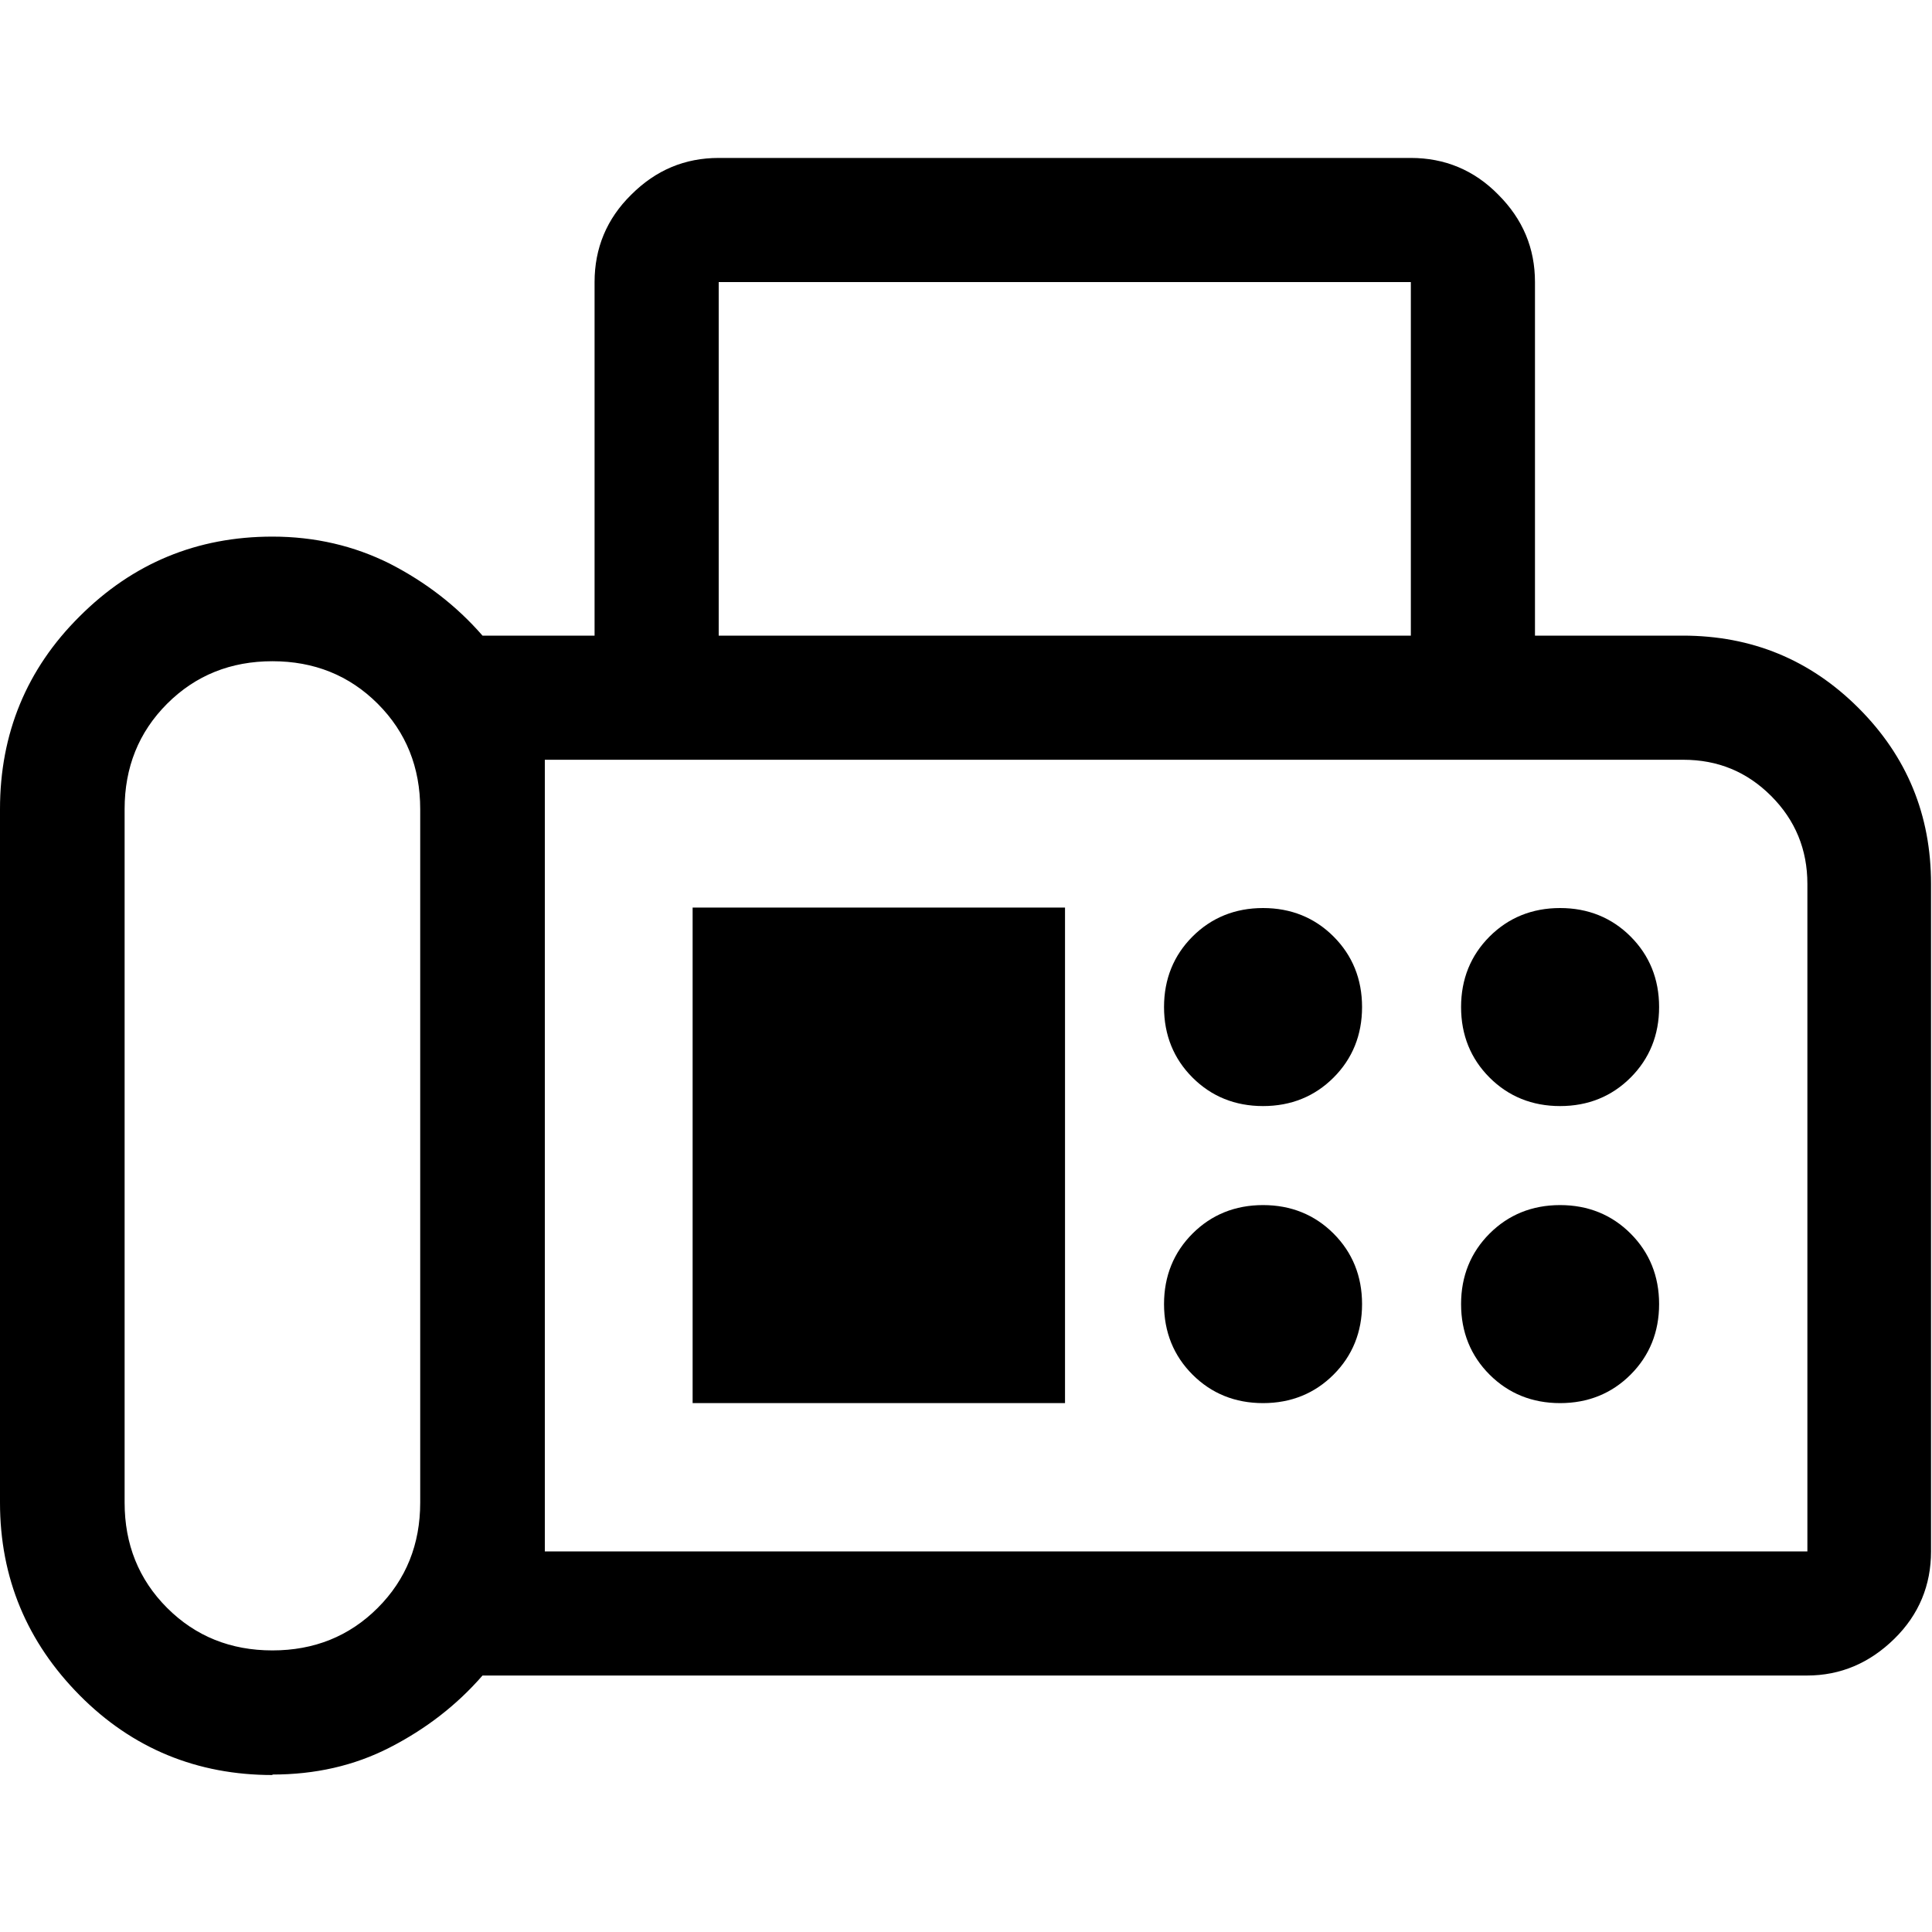 <?xml version="1.0" encoding="UTF-8"?>
<svg id="Capa_1" data-name="Capa 1" xmlns="http://www.w3.org/2000/svg" viewBox="0 0 40 40">
  <defs>
    <style>
      .cls-1 {
        fill: none;
      }
    </style>
  </defs>
  <rect class="cls-1" x="0" width="40" height="40"/>
  <path d="m5.64,36.75c-1.56,0-2.9-.55-3.99-1.65s-1.65-2.43-1.65-3.99v-14.36c0-1.56.55-2.9,1.65-3.99,1.1-1.1,2.43-1.65,3.99-1.65.88,0,1.69.19,2.43.56.74.38,1.38.87,1.92,1.49h2.32v-7.32c0-.7.25-1.31.76-1.81.51-.51,1.11-.76,1.81-.76h14.33c.7,0,1.31.25,1.81.76.51.51.76,1.11.76,1.81v7.32h3.06c1.43,0,2.64.5,3.64,1.5,1,1,1.5,2.21,1.5,3.64v13.82c0,.7-.25,1.31-.76,1.81s-1.11.76-1.81.76H9.99c-.54.62-1.18,1.11-1.92,1.49-.74.38-1.55.56-2.43.56Zm0-2.58c.86,0,1.59-.29,2.18-.88.59-.59.88-1.32.88-2.18v-14.36c0-.86-.29-1.59-.88-2.18-.59-.59-1.32-.88-2.18-.88s-1.59.29-2.18.88c-.59.59-.88,1.32-.88,2.18v14.36c0,.86.29,1.59.88,2.18.59.59,1.32.88,2.18.88ZM14.88,13.16h14.33v-7.32h-14.33s0,7.32,0,7.32Zm-3.6,18.96h26.14v-13.82c0-.71-.25-1.32-.75-1.82-.5-.5-1.1-.75-1.82-.75H11.28s0,16.38,0,16.38Zm14.87-9.22c.58,0,1.07-.2,1.46-.59s.59-.88.59-1.46-.2-1.07-.59-1.46-.88-.59-1.46-.59-1.07.2-1.46.59-.59.88-.59,1.46.2,1.07.59,1.46.88.59,1.46.59Zm6.15,0c.58,0,1.07-.2,1.46-.59s.59-.88.59-1.46-.2-1.07-.59-1.46-.88-.59-1.46-.59-1.07.2-1.46.59-.59.88-.59,1.46.2,1.07.59,1.46.88.59,1.46.59Zm-6.15,6.15c.58,0,1.07-.2,1.46-.59s.59-.88.59-1.46-.2-1.07-.59-1.46-.88-.59-1.46-.59-1.07.2-1.46.59-.59.88-.59,1.46.2,1.07.59,1.46.88.59,1.46.59Zm6.15,0c.58,0,1.07-.2,1.46-.59s.59-.88.59-1.46-.2-1.07-.59-1.46-.88-.59-1.46-.59-1.07.2-1.46.59-.59.88-.59,1.46.2,1.07.59,1.46.88.59,1.46.59Zm-17.96,0h7.71v-10.26h-7.71v10.26Zm-3.06,3.06V15.73v16.38Z"/>
</svg>